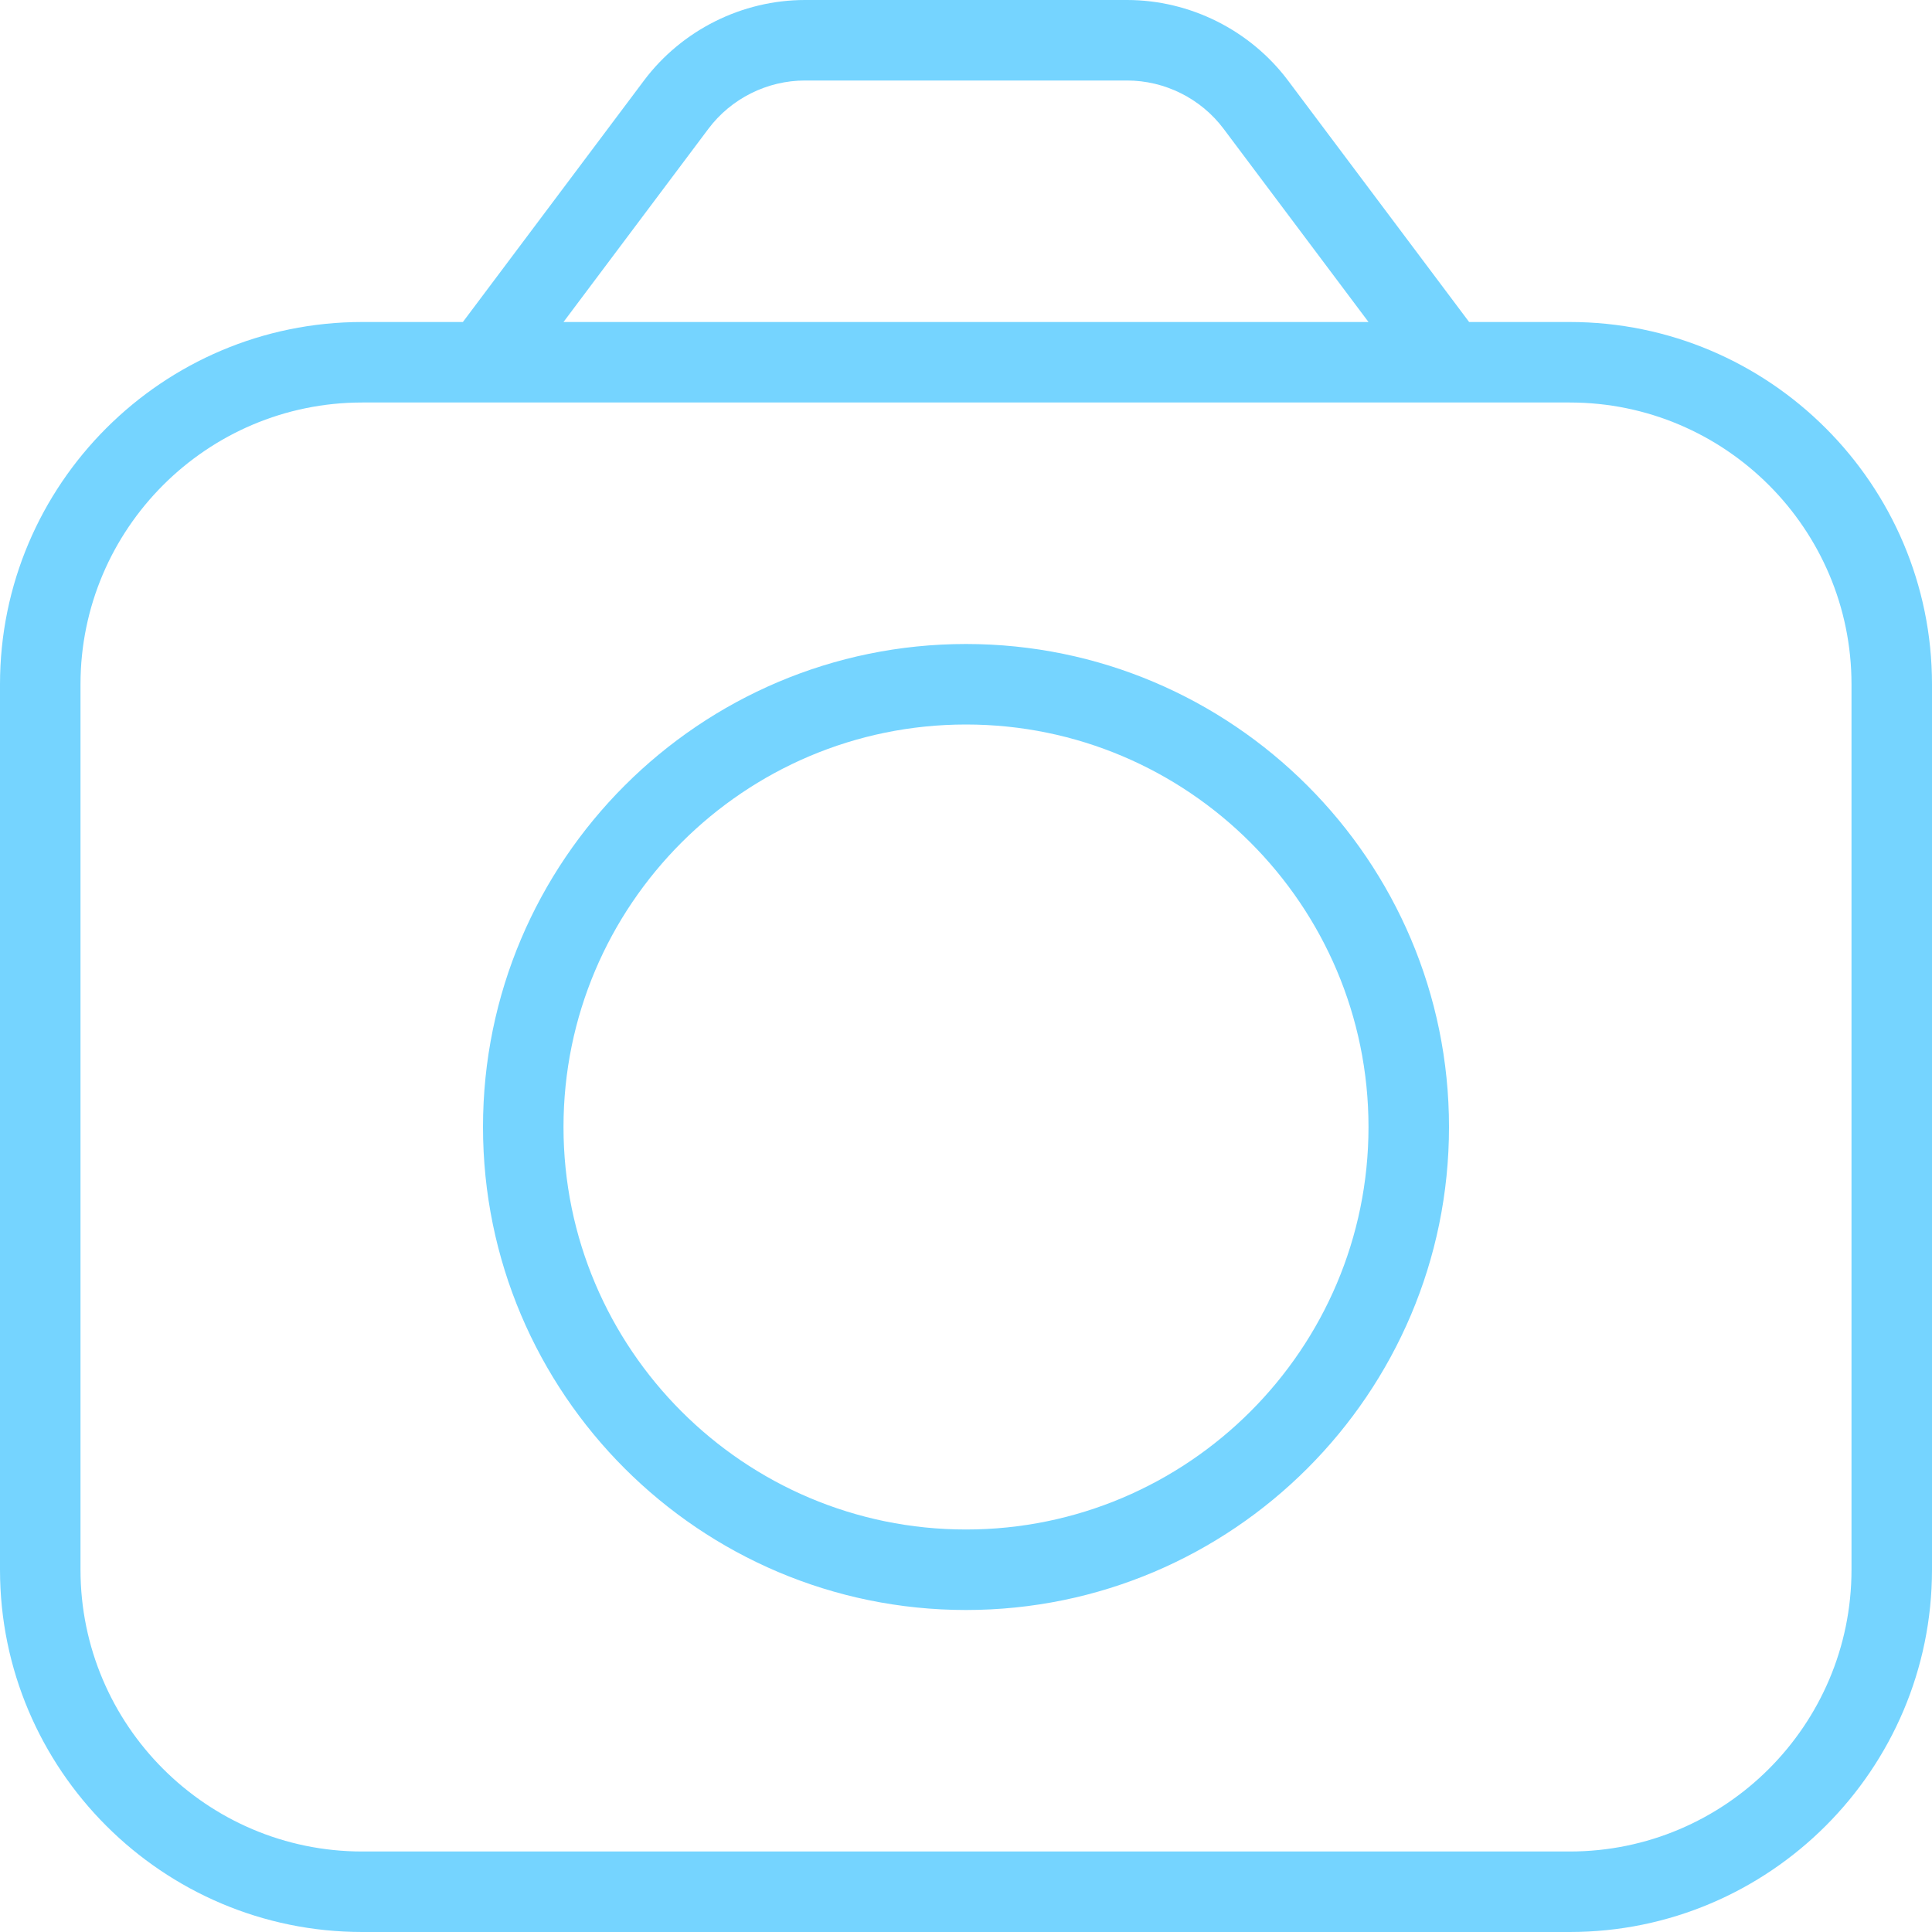 <svg xmlns="http://www.w3.org/2000/svg" xmlns:xlink="http://www.w3.org/1999/xlink" width="1080" zoomAndPan="magnify" viewBox="0 0 810 810" height="1080" preserveAspectRatio="xMidYMid meet" version="1.2"><g id="038aad5874"><path style=" stroke:none;fill-rule:nonzero;fill:#75d4ff;fill-opacity:1;" d="M 405 270 C 293.32 270 202.5 360.82 202.5 472.5 C 202.5 584.18 293.32 675 405 675 C 516.68 675 607.5 584.18 607.5 472.5 C 607.5 360.82 516.68 270 405 270 Z M 405 641.25 C 311.953 641.25 236.25 565.547 236.25 472.5 C 236.25 379.453 311.953 303.75 405 303.75 C 498.047 303.75 573.75 379.453 573.75 472.5 C 573.75 565.547 498.047 641.25 405 641.25 Z M 658.125 135 L 615.938 135 L 540 33.75 C 524.137 12.621 498.891 0 472.5 0 L 337.5 0 C 311.109 0 285.863 12.621 270 33.75 L 194.062 135 L 151.875 135 C 68.141 135 0 203.141 0 286.875 L 0 658.125 C 0 741.859 68.141 810 151.875 810 L 658.125 810 C 741.859 810 810 741.859 810 658.125 L 810 286.875 C 810 203.141 741.859 135 658.125 135 Z M 297 54 C 306.516 41.309 321.637 33.75 337.5 33.75 L 472.5 33.75 C 488.363 33.75 503.484 41.309 513 54 L 573.75 135 L 236.25 135 Z M 776.25 658.125 C 776.25 723.262 723.262 776.25 658.125 776.25 L 151.875 776.25 C 86.738 776.25 33.75 723.262 33.75 658.125 L 33.75 286.875 C 33.75 221.738 86.738 168.75 151.875 168.75 L 658.125 168.75 C 723.262 168.75 776.25 221.738 776.25 286.875 Z M 776.25 658.125 "/></g></svg>